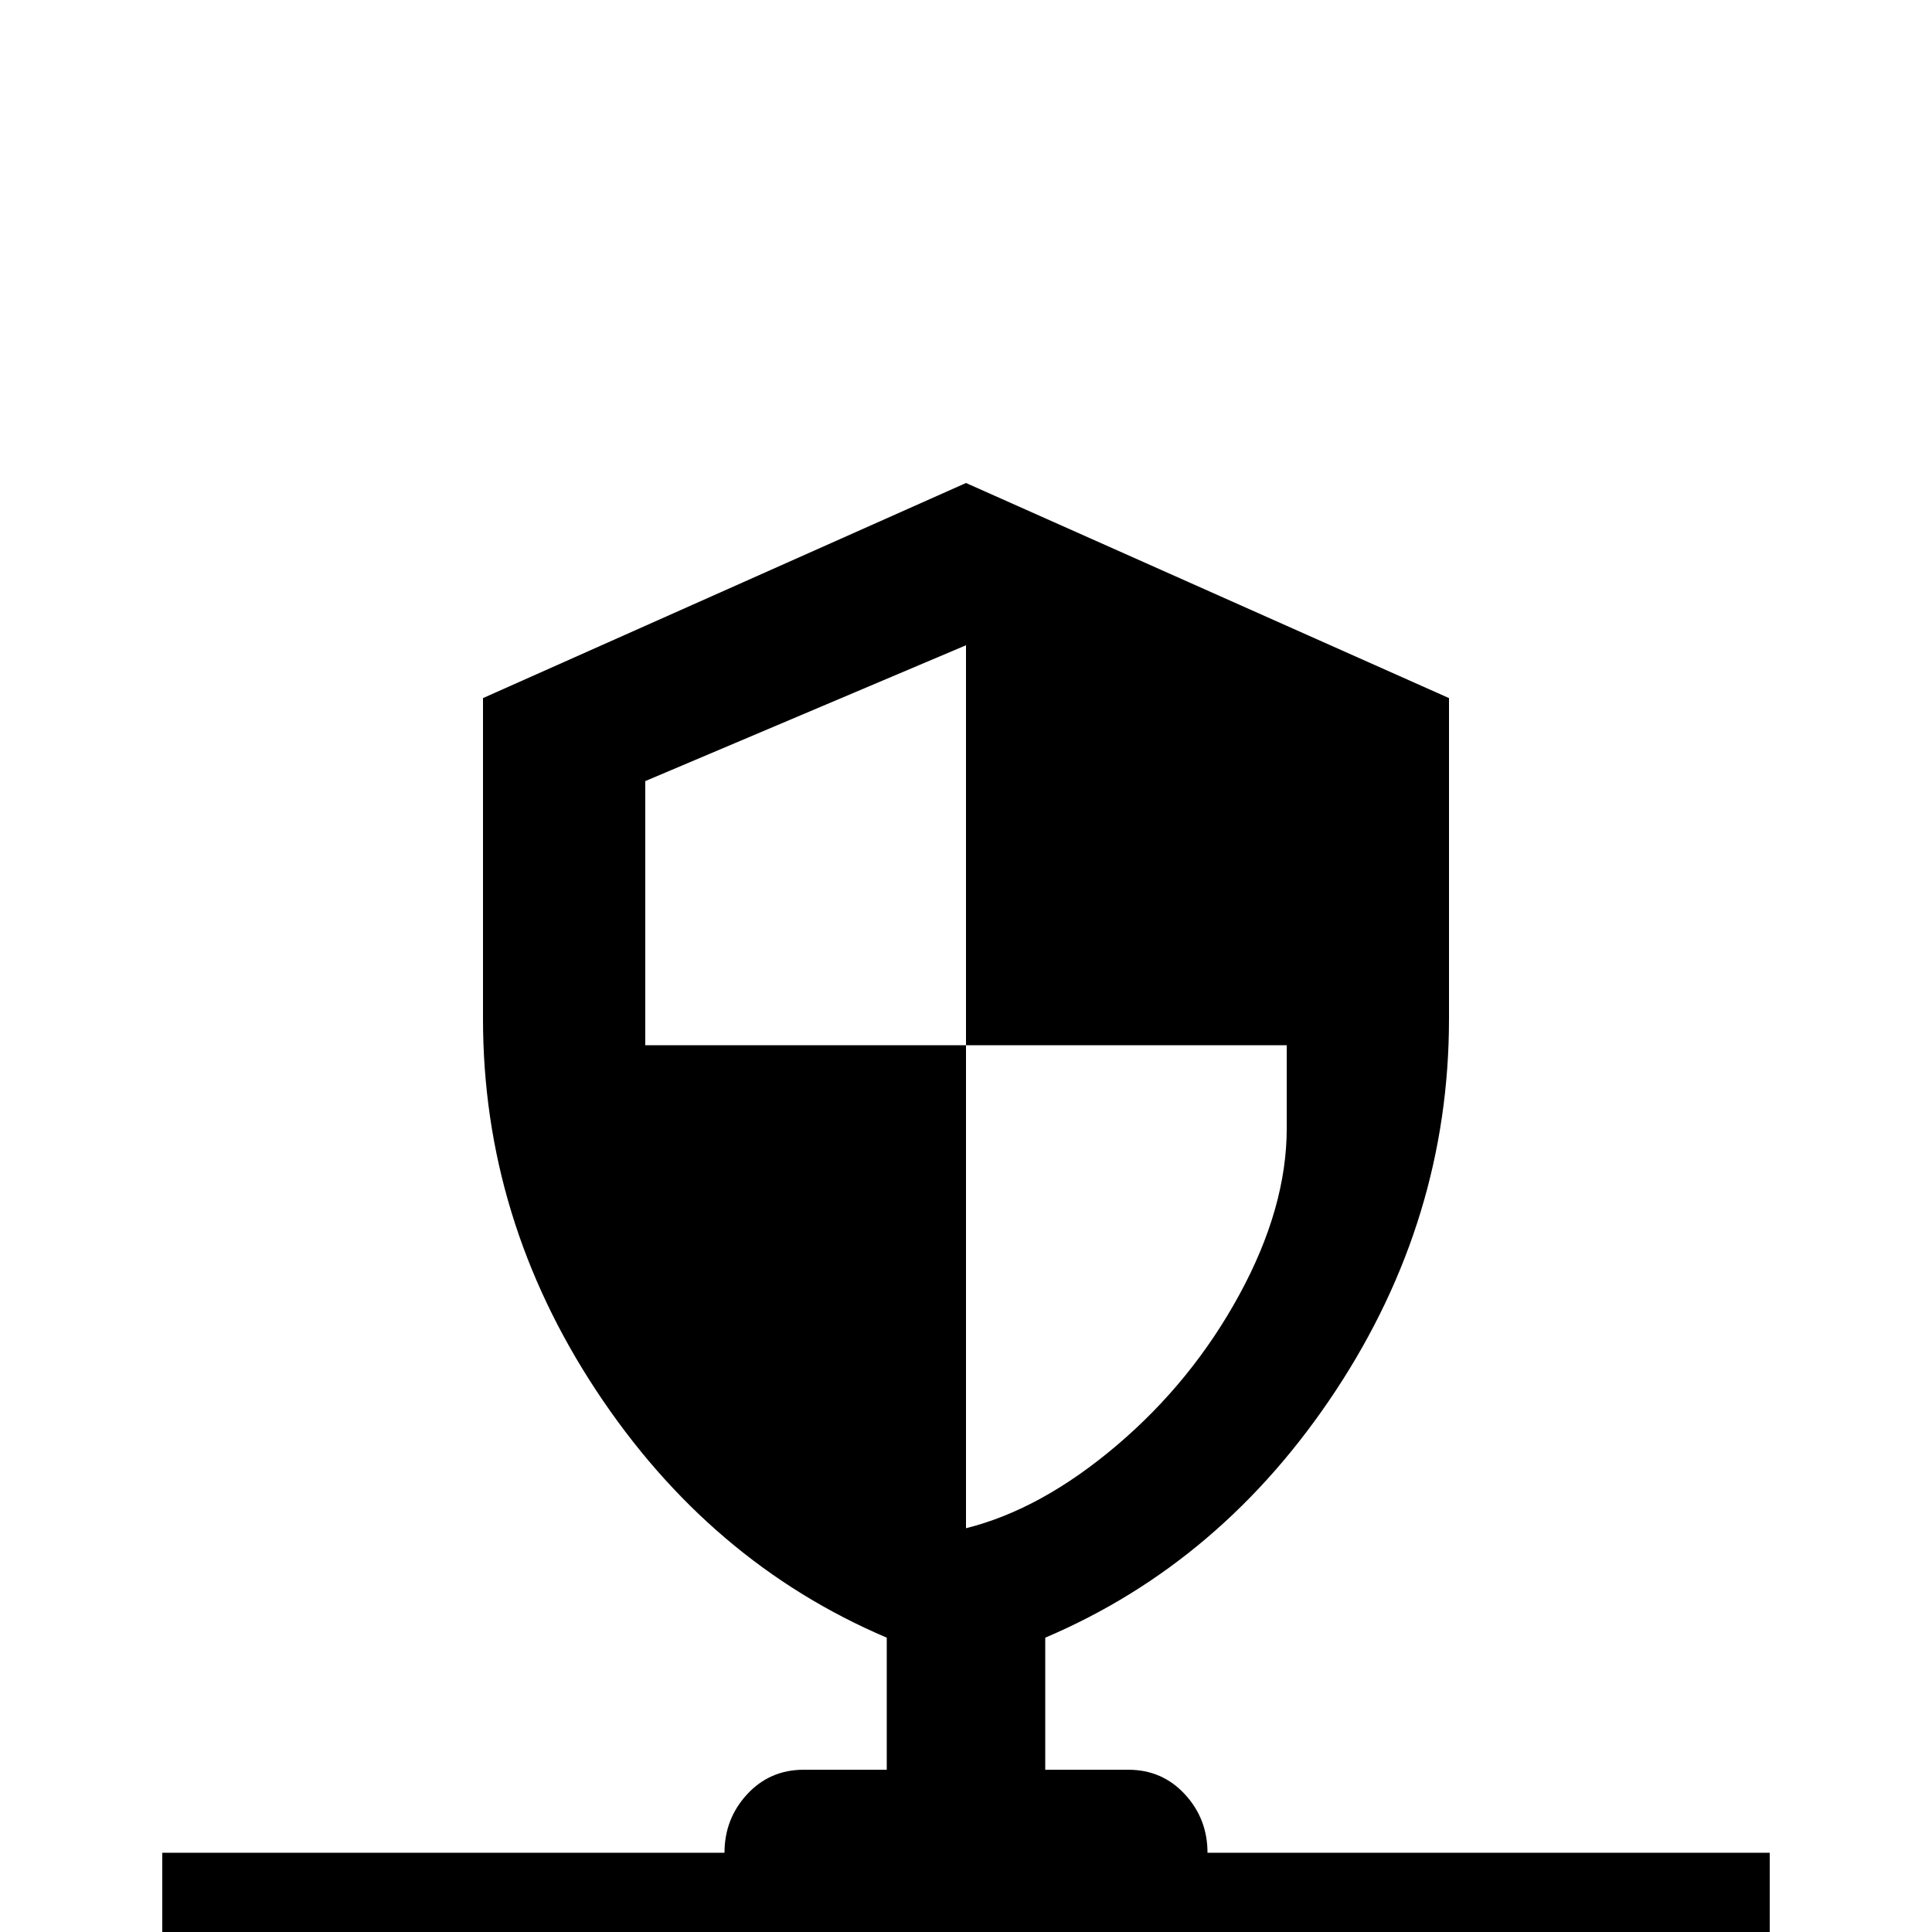 <svg xmlns="http://www.w3.org/2000/svg" viewBox="0 -512 512 512">
	<path fill="#000000" d="M277 -43H299Q308 -43 314 -36.5Q320 -30 320 -21H469V21H320Q320 30 314 36.5Q308 43 299 43H213Q204 43 198 36.5Q192 30 192 21H43V-21H192Q192 -30 198 -36.5Q204 -43 213 -43H235V-78Q188 -98 158 -143.5Q128 -189 128 -242V-327L256 -384L384 -327V-242Q384 -189 354 -143.5Q324 -98 277 -78ZM256 -341L171 -305V-235H256ZM256 -235V-107Q276 -112 296 -129Q316 -146 328.5 -169Q341 -192 341 -213V-235Z"/>
</svg>